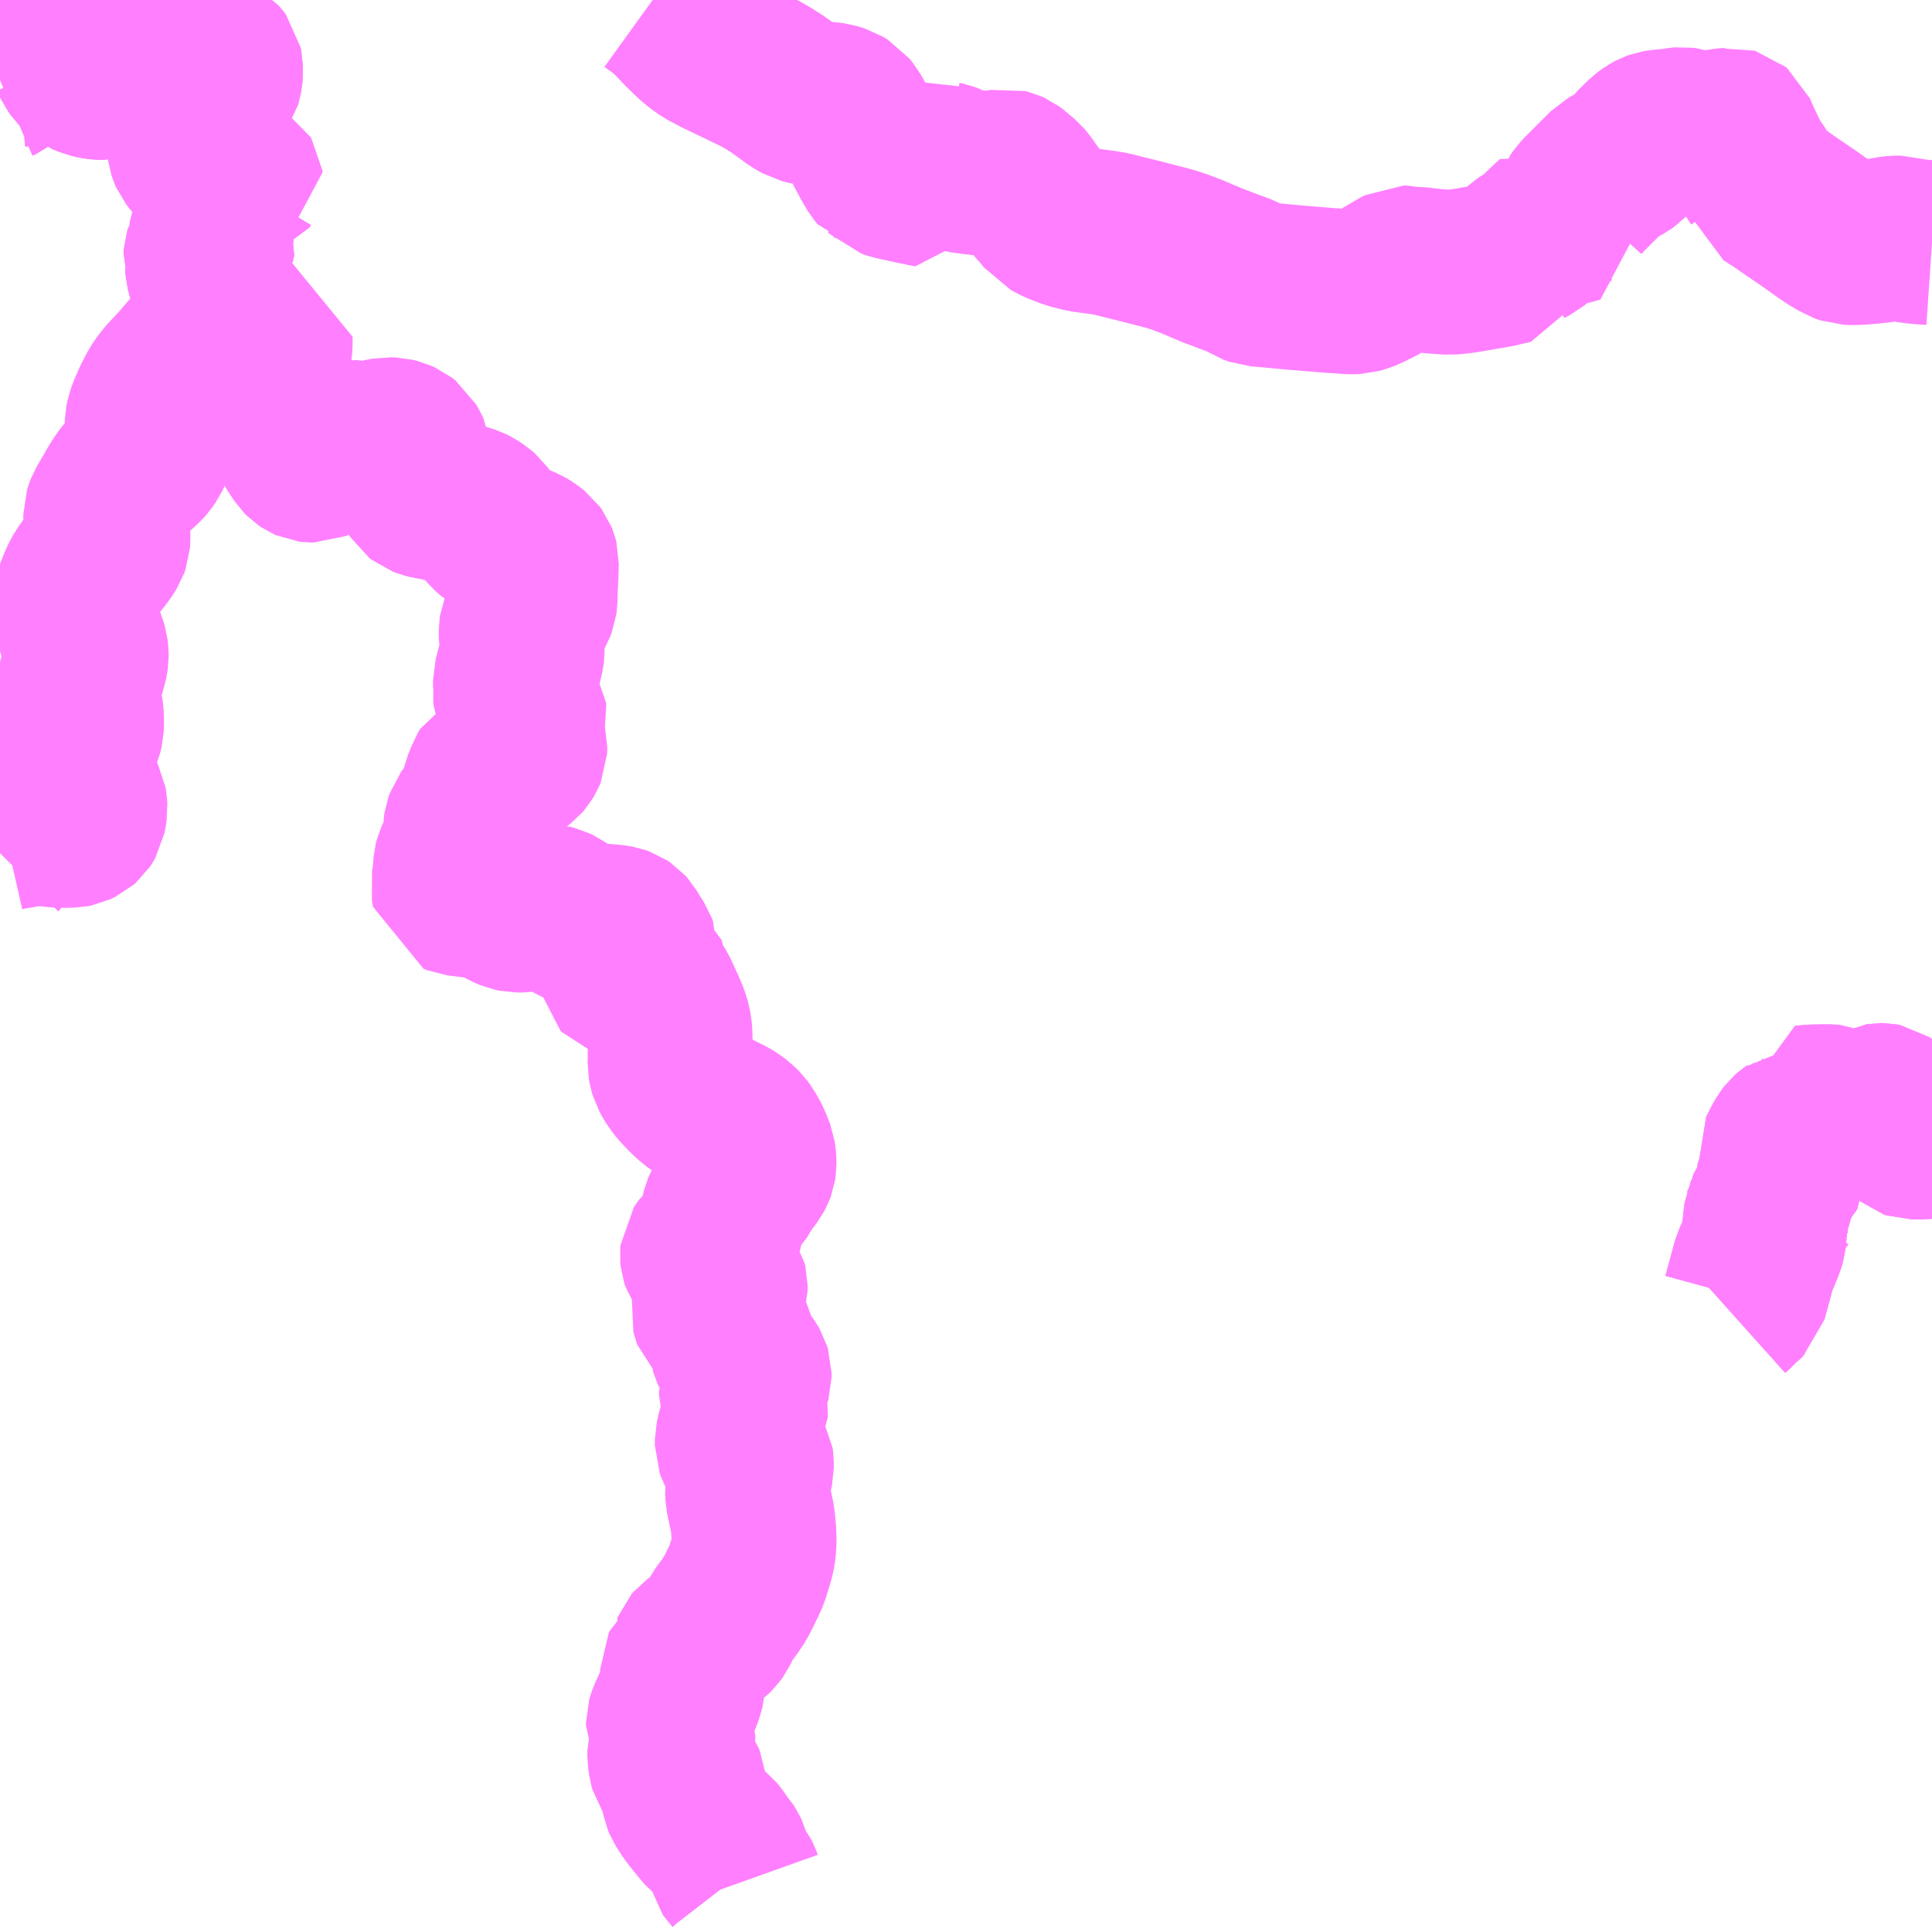 <?xml version="1.0" encoding="UTF-8"?>
<svg  xmlns="http://www.w3.org/2000/svg" xmlns:xlink="http://www.w3.org/1999/xlink" xmlns:go="http://purl.org/svgmap/profile" property="N07_001,N07_002,N07_003,N07_004,N07_005,N07_006,N07_007" viewBox="13095.703 -3313.477 8.789 8.789" go:dataArea="13095.703125 -3313.4765625 8.7890625 8.7890625" >
<globalCoordinateSystem srsName="http://purl.org/crs/84" transform="matrix(100.0,0.0,0.0,-100.0,0.0,0.0)" />
<defs>
 <g id="p0" >
  <circle cx="0.0" cy="0.0" r="3" stroke="green" stroke-width="0.75" vector-effect="non-scaling-stroke" />
 </g>
</defs>
<g fill="none" fill-rule="evenodd" stroke="#FF00FF" stroke-width="0.75" opacity="0.5" vector-effect="non-scaling-stroke" stroke-linejoin="bevel" >
<path content="1,九州産交バス（株）,上中原経由　小国～湯田線_01_nu,4.0,3.0,3.0," xlink:title="1" d="M13104.492,-3308.309L13104.447,-3308.305L13104.399,-3308.305L13104.393,-3308.307L13104.387,-3308.312L13104.376,-3308.384L13104.372,-3308.393L13104.368,-3308.398L13104.362,-3308.402L13104.356,-3308.403L13104.343,-3308.404L13104.318,-3308.409L13104.311,-3308.411L13104.305,-3308.415L13104.294,-3308.424L13104.277,-3308.443L13104.274,-3308.445L13104.271,-3308.447L13104.266,-3308.448L13104.261,-3308.448L13104.255,-3308.447L13104.249,-3308.444L13104.245,-3308.441L13104.243,-3308.435L13104.243,-3308.42L13104.242,-3308.416L13104.238,-3308.413L13104.23,-3308.412L13104.223,-3308.415L13104.215,-3308.419L13104.201,-3308.422L13104.193,-3308.422L13104.181,-3308.422L13104.167,-3308.419L13104.116,-3308.408L13104.106,-3308.406L13104.091,-3308.406L13104.081,-3308.407L13104.074,-3308.409L13104.067,-3308.414L13104.045,-3308.436L13104.041,-3308.439L13104.036,-3308.441L13104.026,-3308.442L13104.008,-3308.442L13103.946,-3308.441L13103.907,-3308.437L13103.916,-3308.394L13103.917,-3308.369L13103.917,-3308.353L13103.915,-3308.349L13103.91,-3308.345L13103.889,-3308.327L13103.885,-3308.325L13103.879,-3308.324L13103.864,-3308.322L13103.86,-3308.319L13103.854,-3308.315L13103.845,-3308.307L13103.832,-3308.29L13103.819,-3308.266L13103.8,-3308.228L13103.801,-3308.221L13103.802,-3308.218L13103.81,-3308.206L13103.822,-3308.19L13103.825,-3308.182L13103.826,-3308.172L13103.826,-3308.163L13103.822,-3308.156L13103.814,-3308.147L13103.803,-3308.135L13103.796,-3308.123L13103.795,-3308.117L13103.796,-3308.108L13103.8,-3308.098L13103.808,-3308.093L13103.83,-3308.088L13103.839,-3308.082L13103.845,-3308.077L13103.83,-3308.063L13103.815,-3308.046L13103.8,-3308.029L13103.796,-3308.025L13103.788,-3308.021L13103.768,-3308.014L13103.762,-3308.01L13103.759,-3308.006L13103.756,-3307.998L13103.755,-3307.988L13103.753,-3307.984L13103.75,-3307.979L13103.744,-3307.969L13103.742,-3307.961L13103.738,-3307.952L13103.737,-3307.945L13103.735,-3307.934L13103.734,-3307.921L13103.73,-3307.881L13103.728,-3307.857L13103.726,-3307.838L13103.719,-3307.814L13103.708,-3307.789L13103.697,-3307.761L13103.685,-3307.735L13103.676,-3307.703L13103.664,-3307.658L13103.641,-3307.574L13103.629,-3307.562L13103.611,-3307.548L13103.593,-3307.528L13103.574,-3307.511"/>
<path content="1,九州産交バス（株）,室原線_01_nu,5.0,3.0,3.0," xlink:title="1" d="M13098.672,-3313.477L13098.715,-3313.446L13098.741,-3313.425L13098.768,-3313.4L13098.812,-3313.353L13098.847,-3313.319L13098.867,-3313.3L13098.888,-3313.283L13098.919,-3313.261L13098.972,-3313.233L13099.07,-3313.186L13099.165,-3313.14L13099.204,-3313.117L13099.237,-3313.096L13099.275,-3313.069L13099.323,-3313.034L13099.355,-3313.016L13099.385,-3313.008L13099.414,-3313.005L13099.466,-3313.003L13099.495,-3312.999L13099.524,-3312.99L13099.547,-3312.976L13099.564,-3312.955L13099.593,-3312.905L13099.633,-3312.831L13099.674,-3312.753L13099.698,-3312.712L13099.712,-3312.695L13099.721,-3312.693L13099.729,-3312.69L13099.734,-3312.686L13099.742,-3312.678L13099.769,-3312.669L13099.87,-3312.647L13099.94,-3312.633L13099.949,-3312.653L13099.961,-3312.674L13099.974,-3312.695L13099.977,-3312.707L13099.976,-3312.724L13099.974,-3312.735L13099.977,-3312.739L13099.981,-3312.74L13099.985,-3312.738L13099.987,-3312.734L13100.005,-3312.73L13100.022,-3312.724L13100.046,-3312.712L13100.063,-3312.705L13100.085,-3312.7L13100.134,-3312.693L13100.176,-3312.689L13100.2,-3312.687L13100.233,-3312.69L13100.265,-3312.697L13100.276,-3312.699L13100.288,-3312.696L13100.299,-3312.691L13100.318,-3312.677L13100.334,-3312.661L13100.343,-3312.655L13100.349,-3312.65L13100.354,-3312.644L13100.362,-3312.635L13100.368,-3312.626L13100.383,-3312.604L13100.415,-3312.561L13100.452,-3312.52L13100.475,-3312.49L13100.519,-3312.467L13100.577,-3312.445L13100.632,-3312.431L13100.714,-3312.42L13100.757,-3312.413L13100.881,-3312.382L13101.01,-3312.349L13101.063,-3312.333L13101.126,-3312.309L13101.213,-3312.272L13101.305,-3312.237L13101.352,-3312.22L13101.374,-3312.208L13101.397,-3312.193L13101.422,-3312.184L13101.45,-3312.182L13101.591,-3312.169L13101.748,-3312.156L13101.849,-3312.149L13101.874,-3312.15L13101.898,-3312.157L13101.923,-3312.167L13101.986,-3312.199L13102.048,-3312.235L13102.064,-3312.245L13102.075,-3312.251L13102.088,-3312.258L13102.104,-3312.258L13102.122,-3312.253L13102.159,-3312.251L13102.227,-3312.243L13102.297,-3312.238L13102.341,-3312.242L13102.387,-3312.249L13102.509,-3312.27L13102.581,-3312.287L13102.587,-3312.301L13102.605,-3312.324L13102.619,-3312.341L13102.634,-3312.355L13102.646,-3312.363L13102.671,-3312.376L13102.689,-3312.391L13102.739,-3312.439L13102.782,-3312.479L13102.798,-3312.466L13102.81,-3312.461L13102.832,-3312.462L13102.85,-3312.466L13102.882,-3312.475L13102.878,-3312.487L13102.877,-3312.501L13102.876,-3312.524L13102.878,-3312.545L13102.883,-3312.56L13102.892,-3312.573L13102.911,-3312.594L13102.97,-3312.653L13103.023,-3312.706L13103.039,-3312.715L13103.055,-3312.723L13103.088,-3312.741L13103.105,-3312.753L13103.118,-3312.767L13103.136,-3312.788L13103.153,-3312.807L13103.172,-3312.826L13103.194,-3312.847L13103.214,-3312.862L13103.227,-3312.869L13103.241,-3312.874L13103.259,-3312.877L13103.282,-3312.879L13103.321,-3312.883L13103.344,-3312.887L13103.355,-3312.888L13103.37,-3312.886L13103.385,-3312.881L13103.422,-3312.875L13103.446,-3312.873L13103.477,-3312.872L13103.498,-3312.875L13103.525,-3312.879L13103.557,-3312.884L13103.573,-3312.885L13103.58,-3312.886L13103.587,-3312.884L13103.593,-3312.879L13103.611,-3312.838L13103.636,-3312.785L13103.657,-3312.743L13103.668,-3312.724L13103.685,-3312.701L13103.701,-3312.675L13103.713,-3312.656L13103.72,-3312.64L13103.724,-3312.621L13103.746,-3312.609L13103.766,-3312.596L13103.8,-3312.574L13103.843,-3312.544L13103.934,-3312.482L13103.997,-3312.437L13104.038,-3312.409L13104.067,-3312.392L13104.083,-3312.382L13104.106,-3312.374L13104.133,-3312.373L13104.161,-3312.374L13104.219,-3312.379L13104.263,-3312.384L13104.308,-3312.392L13104.327,-3312.394L13104.352,-3312.394L13104.386,-3312.383L13104.415,-3312.379L13104.448,-3312.376L13104.492,-3312.373"/>
<path content="1,九州産交バス（株）,馬頭観音（中原）経由　小国～湯田線_01_nu,4.0,3.0,3.0," xlink:title="1" d="M13103.574,-3307.511L13103.593,-3307.528L13103.611,-3307.548L13103.629,-3307.562L13103.641,-3307.574L13103.664,-3307.658L13103.676,-3307.703L13103.685,-3307.735L13103.697,-3307.761L13103.708,-3307.789L13103.719,-3307.814L13103.726,-3307.838L13103.728,-3307.857L13103.73,-3307.881L13103.734,-3307.921L13103.735,-3307.934L13103.737,-3307.945L13103.738,-3307.952L13103.742,-3307.961L13103.744,-3307.969L13103.75,-3307.979L13103.753,-3307.984L13103.755,-3307.988L13103.756,-3307.998L13103.759,-3308.006L13103.762,-3308.01L13103.768,-3308.014L13103.788,-3308.021L13103.796,-3308.025L13103.8,-3308.029L13103.815,-3308.046L13103.83,-3308.063L13103.845,-3308.077L13103.839,-3308.082L13103.83,-3308.088L13103.808,-3308.093L13103.8,-3308.098L13103.796,-3308.108L13103.795,-3308.117L13103.796,-3308.123L13103.803,-3308.135L13103.814,-3308.147L13103.822,-3308.156L13103.826,-3308.163L13103.826,-3308.172L13103.825,-3308.182L13103.822,-3308.19L13103.81,-3308.206L13103.802,-3308.218L13103.801,-3308.221L13103.8,-3308.228L13103.819,-3308.266L13103.832,-3308.29L13103.845,-3308.307L13103.854,-3308.315L13103.86,-3308.319L13103.864,-3308.322L13103.879,-3308.324L13103.885,-3308.325L13103.889,-3308.327L13103.91,-3308.345L13103.915,-3308.349L13103.917,-3308.353L13103.917,-3308.369L13103.916,-3308.394L13103.907,-3308.437L13103.946,-3308.441L13104.008,-3308.442L13104.026,-3308.442L13104.036,-3308.441L13104.041,-3308.439L13104.045,-3308.436L13104.067,-3308.414L13104.074,-3308.409L13104.081,-3308.407L13104.091,-3308.406L13104.106,-3308.406L13104.116,-3308.408L13104.167,-3308.419L13104.181,-3308.422L13104.193,-3308.422L13104.201,-3308.422L13104.215,-3308.419L13104.223,-3308.415L13104.23,-3308.412L13104.238,-3308.413L13104.242,-3308.416L13104.243,-3308.42L13104.243,-3308.435L13104.245,-3308.441L13104.249,-3308.444L13104.255,-3308.447L13104.261,-3308.448L13104.266,-3308.448L13104.271,-3308.447L13104.274,-3308.445L13104.277,-3308.443L13104.294,-3308.424L13104.305,-3308.415L13104.311,-3308.411L13104.318,-3308.409L13104.343,-3308.404L13104.356,-3308.403L13104.362,-3308.402L13104.368,-3308.398L13104.372,-3308.393L13104.376,-3308.384L13104.387,-3308.312L13104.393,-3308.307L13104.399,-3308.305L13104.447,-3308.305L13104.492,-3308.309"/>
<path content="3,日田市,上野田線,1.0,1.0,1.0," xlink:title="3" d="M13099.07,-3304.913L13099.065,-3304.927L13099.058,-3304.941L13099.041,-3304.963L13099.031,-3304.974L13099.02,-3304.989L13099.018,-3304.998L13099.014,-3305.027L13099.011,-3305.038L13099.004,-3305.053L13099,-3305.059L13098.985,-3305.076L13098.961,-3305.112L13098.946,-3305.13L13098.918,-3305.152L13098.909,-3305.162L13098.869,-3305.211L13098.846,-3305.241L13098.821,-3305.28L13098.816,-3305.292L13098.813,-3305.307L13098.814,-3305.326L13098.817,-3305.349L13098.816,-3305.363L13098.812,-3305.372L13098.805,-3305.383L13098.765,-3305.429L13098.759,-3305.438L13098.755,-3305.452L13098.75,-3305.485L13098.75,-3305.512L13098.764,-3305.567L13098.764,-3305.581L13098.754,-3305.605L13098.744,-3305.627L13098.744,-3305.642L13098.748,-3305.656L13098.752,-3305.667L13098.794,-3305.758L13098.802,-3305.782L13098.811,-3305.813L13098.812,-3305.842L13098.808,-3305.865L13098.808,-3305.882L13098.812,-3305.89L13098.82,-3305.897L13098.843,-3305.91L13098.862,-3305.921L13098.874,-3305.931L13098.873,-3305.947L13098.864,-3305.966L13098.86,-3305.978L13098.862,-3305.983L13098.868,-3305.99L13098.938,-3306.04L13098.95,-3306.052L13098.96,-3306.066L13098.976,-3306.099L13098.988,-3306.122L13099.026,-3306.174L13099.047,-3306.205L13099.065,-3306.24L13099.087,-3306.285L13099.101,-3306.316L13099.123,-3306.389L13099.129,-3306.414L13099.133,-3306.449L13099.133,-3306.468L13099.133,-3306.496L13099.127,-3306.564L13099.125,-3306.574L13099.107,-3306.659L13099.105,-3306.669L13099.103,-3306.704L13099.108,-3306.737L13099.121,-3306.798L13099.121,-3306.828L13099.12,-3306.835L13099.115,-3306.844L13099.107,-3306.852L13099.075,-3306.874L13099.065,-3306.883L13099.061,-3306.891L13099.057,-3306.902L13099.057,-3306.926L13099.066,-3306.967L13099.073,-3306.986L13099.087,-3307.018L13099.094,-3307.03L13099.094,-3307.047L13099.091,-3307.075L13099.087,-3307.093L13099.076,-3307.129L13099.076,-3307.148L13099.082,-3307.163L13099.099,-3307.186L13099.107,-3307.199L13099.111,-3307.213L13099.111,-3307.231L13099.107,-3307.244L13099.1,-3307.256L13099.088,-3307.273L13099.053,-3307.31L13099.041,-3307.326L13099.035,-3307.339L13099.032,-3307.349L13099.032,-3307.41L13099.031,-3307.418L13099.021,-3307.433L13099.008,-3307.445L13098.968,-3307.476L13098.954,-3307.49L13098.951,-3307.498L13098.948,-3307.51L13098.95,-3307.523L13098.958,-3307.539L13098.984,-3307.568L13098.998,-3307.593L13099.002,-3307.607L13099.002,-3307.628L13098.998,-3307.645L13098.988,-3307.66L13098.956,-3307.695L13098.909,-3307.736L13098.903,-3307.745L13098.899,-3307.757L13098.898,-3307.767L13098.899,-3307.778L13098.905,-3307.787L13098.913,-3307.798L13098.927,-3307.81L13098.946,-3307.824L13098.955,-3307.832L13098.958,-3307.837L13098.968,-3307.854L13098.977,-3307.873L13098.982,-3307.895L13098.986,-3307.931L13098.997,-3307.972L13099.002,-3307.984L13099.014,-3308.005L13099.035,-3308.022L13099.051,-3308.038L13099.086,-3308.096L13099.095,-3308.108L13099.103,-3308.118L13099.12,-3308.141L13099.128,-3308.156L13099.131,-3308.164L13099.133,-3308.177L13099.133,-3308.195L13099.132,-3308.21L13099.129,-3308.229L13099.123,-3308.245L13099.111,-3308.277L13099.087,-3308.32L13099.073,-3308.339L13099.056,-3308.356L13099.036,-3308.371L13099.012,-3308.386L13098.964,-3308.409L13098.94,-3308.422L13098.895,-3308.452L13098.863,-3308.475L13098.839,-3308.497L13098.804,-3308.533L13098.783,-3308.559L13098.771,-3308.578L13098.759,-3308.6L13098.754,-3308.617L13098.751,-3308.634L13098.752,-3308.669L13098.751,-3308.772L13098.749,-3308.796L13098.745,-3308.818L13098.736,-3308.847L13098.721,-3308.883L13098.686,-3308.959L13098.647,-3309.022L13098.636,-3309.046L13098.632,-3309.062L13098.631,-3309.078L13098.627,-3309.091L13098.621,-3309.095L13098.613,-3309.095L13098.606,-3309.091L13098.601,-3309.085L13098.583,-3309.061L13098.575,-3309.055L13098.567,-3309.05L13098.555,-3309.045L13098.542,-3309.044L13098.532,-3309.044L13098.524,-3309.047L13098.518,-3309.053L13098.517,-3309.059L13098.519,-3309.067L13098.523,-3309.072L13098.534,-3309.08L13098.545,-3309.086L13098.569,-3309.105L13098.581,-3309.118L13098.588,-3309.13L13098.593,-3309.142L13098.594,-3309.159L13098.59,-3309.17L13098.569,-3309.202L13098.551,-3309.233L13098.542,-3309.243L13098.53,-3309.251L13098.516,-3309.256L13098.493,-3309.26L13098.433,-3309.265L13098.345,-3309.274L13098.329,-3309.277L13098.319,-3309.28L13098.311,-3309.286L13098.284,-3309.304L13098.255,-3309.329L13098.241,-3309.339L13098.222,-3309.348L13098.206,-3309.352L13098.182,-3309.352L13098.157,-3309.35L13098.112,-3309.342L13098.083,-3309.337L13098.053,-3309.337L13098.034,-3309.341L13098.005,-3309.353L13097.959,-3309.38L13097.943,-3309.387L13097.916,-3309.394L13097.891,-3309.399L13097.784,-3309.412L13097.769,-3309.418L13097.764,-3309.446L13097.771,-3309.483L13097.774,-3309.519L13097.776,-3309.548L13097.779,-3309.56L13097.791,-3309.586L13097.807,-3309.614L13097.815,-3309.631L13097.819,-3309.644L13097.822,-3309.717L13097.823,-3309.724L13097.83,-3309.744L13097.844,-3309.763L13097.859,-3309.778L13097.878,-3309.797L13097.89,-3309.816L13097.898,-3309.839L13097.902,-3309.883L13097.908,-3309.906L13097.92,-3309.935L13097.926,-3309.952L13097.934,-3309.965L13097.945,-3309.971L13097.966,-3309.978L13098.016,-3309.993L13098.039,-3310.003L13098.052,-3310.014L13098.07,-3310.028L13098.076,-3310.035L13098.085,-3310.05L13098.09,-3310.062L13098.091,-3310.089L13098.087,-3310.104L13098.078,-3310.129L13098.074,-3310.146L13098.074,-3310.175L13098.076,-3310.185L13098.087,-3310.239L13098.086,-3310.252L13098.078,-3310.264L13098.054,-3310.297L13098.048,-3310.314L13098.046,-3310.33L13098.048,-3310.345L13098.048,-3310.383L13098.058,-3310.422L13098.062,-3310.437L13098.077,-3310.501L13098.078,-3310.509L13098.078,-3310.552L13098.074,-3310.576L13098.074,-3310.61L13098.076,-3310.624L13098.086,-3310.649L13098.094,-3310.663L13098.12,-3310.7L13098.129,-3310.716L13098.135,-3310.732L13098.137,-3310.747L13098.139,-3310.825L13098.141,-3310.846L13098.143,-3310.922L13098.141,-3310.93L13098.137,-3310.94L13098.129,-3310.951L13098.106,-3310.969L13098.086,-3310.981L13098.043,-3310.999L13098.014,-3311.015L13097.955,-3311.049L13097.935,-3311.067L13097.923,-3311.081L13097.903,-3311.114L13097.891,-3311.131L13097.876,-3311.144L13097.851,-3311.16L13097.839,-3311.166L13097.805,-3311.177L13097.713,-3311.207L13097.658,-3311.216L13097.639,-3311.221L13097.623,-3311.227L13097.614,-3311.234L13097.574,-3311.297L13097.566,-3311.317L13097.56,-3311.341L13097.56,-3311.376L13097.562,-3311.411L13097.561,-3311.418L13097.556,-3311.429L13097.543,-3311.452L13097.529,-3311.463L13097.511,-3311.471L13097.491,-3311.476L13097.467,-3311.477L13097.436,-3311.471L13097.368,-3311.452L13097.352,-3311.452L13097.304,-3311.464L13097.28,-3311.467L13097.261,-3311.463L13097.242,-3311.453L13097.175,-3311.405L13097.162,-3311.397L13097.142,-3311.389L13097.13,-3311.384L13097.119,-3311.384L13097.111,-3311.385L13097.102,-3311.389L13097.09,-3311.397L13097.082,-3311.405L13097.052,-3311.45L13097.025,-3311.5L13096.998,-3311.553L13096.989,-3311.565L13096.962,-3311.593L13096.936,-3311.623L13096.926,-3311.636L13096.92,-3311.649L13096.909,-3311.68L13096.901,-3311.707L13096.9,-3311.715L13096.9,-3311.74L13096.914,-3311.791L13096.92,-3311.818L13096.926,-3311.85L13096.927,-3311.859L13096.932,-3311.91L13096.932,-3311.945L13096.922,-3311.947L13096.904,-3311.95L13096.889,-3311.954L13096.874,-3311.959L13096.813,-3311.989L13096.795,-3312.002L13096.761,-3312.03L13096.739,-3312.044L13096.682,-3312.081"/>
<path content="3,日田市,上野田線,1.0,1.0,1.0," xlink:title="3" d="M13096.672,-3312.072L13096.682,-3312.081"/>
<path content="3,日田市,上野田線,1.0,1.0,1.0," xlink:title="3" d="M13096.682,-3312.081L13096.715,-3312.112L13096.722,-3312.121L13096.71,-3312.129L13096.678,-3312.156L13096.666,-3312.197L13096.656,-3312.223L13096.648,-3312.254L13096.646,-3312.282L13096.639,-3312.301L13096.64,-3312.315L13096.644,-3312.328L13096.649,-3312.335L13096.658,-3312.343L13096.668,-3312.354L13096.669,-3312.362L13096.664,-3312.378L13096.664,-3312.395L13096.67,-3312.414L13096.669,-3312.432L13096.668,-3312.44L13096.668,-3312.465L13096.683,-3312.492L13096.683,-3312.53L13096.687,-3312.548L13096.693,-3312.572L13096.698,-3312.586L13096.731,-3312.613L13096.759,-3312.628L13096.79,-3312.636L13096.796,-3312.646L13096.798,-3312.647L13096.797,-3312.655L13096.794,-3312.66L13096.786,-3312.665L13096.771,-3312.669L13096.732,-3312.671L13096.701,-3312.67L13096.683,-3312.666L13096.674,-3312.663L13096.659,-3312.663L13096.66,-3312.663L13096.656,-3312.667L13096.655,-3312.692L13096.652,-3312.699L13096.645,-3312.707L13096.619,-3312.728L13096.617,-3312.73L13096.592,-3312.754L13096.575,-3312.776L13096.571,-3312.785L13096.567,-3312.797L13096.565,-3312.811L13096.564,-3312.839L13096.568,-3312.878L13096.582,-3312.957L13096.589,-3312.971L13096.594,-3312.981L13096.604,-3312.996L13096.617,-3313.012L13096.632,-3313.027L13096.663,-3313.06L13096.685,-3313.086L13096.699,-3313.107L13096.702,-3313.117L13096.703,-3313.123L13096.705,-3313.133L13096.706,-3313.145L13096.705,-3313.176L13096.703,-3313.186L13096.697,-3313.194L13096.689,-3313.203L13096.676,-3313.211L13096.665,-3313.216L13096.644,-3313.225L13096.618,-3313.233L13096.58,-3313.238L13096.533,-3313.238L13096.53,-3313.244L13096.461,-3313.381L13096.46,-3313.39L13096.461,-3313.421L13096.464,-3313.44L13096.466,-3313.446L13096.468,-3313.454L13096.444,-3313.46L13096.411,-3313.466L13096.385,-3313.464"/>
<path content="3,日田市,中津江線,1.0,1.0,1.0," xlink:title="3" d="M13095.703,-3313.114L13095.717,-3313.12L13095.728,-3313.129L13095.74,-3313.147L13095.743,-3313.153L13095.748,-3313.162L13095.759,-3313.175L13095.773,-3313.182L13095.785,-3313.184L13095.808,-3313.186L13095.827,-3313.191L13095.832,-3313.193L13095.86,-3313.206L13095.878,-3313.212L13095.909,-3313.216L13095.929,-3313.215L13095.943,-3313.214L13095.968,-3313.214L13095.983,-3313.22L13096.003,-3313.232L13096.022,-3313.231L13096.029,-3313.224L13096.048,-3313.184L13096.058,-3313.17L13096.071,-3313.157L13096.086,-3313.145L13096.114,-3313.133L13096.136,-3313.128L13096.157,-3313.125L13096.18,-3313.124L13096.205,-3313.13L13096.222,-3313.139L13096.236,-3313.152L13096.246,-3313.17L13096.254,-3313.194L13096.257,-3313.209L13096.26,-3313.235L13096.264,-3313.264L13096.269,-3313.292L13096.276,-3313.314L13096.285,-3313.342L13096.294,-3313.361L13096.296,-3313.365L13096.302,-3313.376L13096.318,-3313.4L13096.337,-3313.427L13096.346,-3313.438L13096.353,-3313.447L13096.364,-3313.458L13096.373,-3313.463L13096.385,-3313.464L13096.411,-3313.466L13096.444,-3313.46L13096.468,-3313.454L13096.521,-3313.44L13096.539,-3313.44L13096.548,-3313.443L13096.56,-3313.448L13096.573,-3313.458L13096.591,-3313.477"/>
<path content="3,日田市,川原線,1.0,1.0,1.0," xlink:title="3" d="M13095.703,-3309.596L13095.705,-3309.598L13095.712,-3309.609L13095.715,-3309.619L13095.717,-3309.642L13095.717,-3309.647L13095.712,-3309.663L13095.705,-3309.691L13095.709,-3309.699L13095.712,-3309.702L13095.721,-3309.707L13095.743,-3309.712L13095.761,-3309.715L13095.778,-3309.717L13095.808,-3309.723L13095.842,-3309.728L13095.86,-3309.731L13095.897,-3309.731L13095.964,-3309.723L13095.989,-3309.722L13096.034,-3309.723L13096.044,-3309.725L13096.065,-3309.735L13096.073,-3309.742L13096.079,-3309.751L13096.083,-3309.758L13096.087,-3309.779L13096.09,-3309.799L13096.089,-3309.815L13096.086,-3309.832L13096.079,-3309.846L13096.07,-3309.855L13096.037,-3309.88L13095.994,-3309.905L13095.958,-3309.928L13095.937,-3309.938L13095.906,-3309.957L13095.899,-3309.962L13095.867,-3310.002L13095.858,-3310.016L13095.86,-3310.027L13095.867,-3310.039L13095.87,-3310.044L13095.883,-3310.055L13095.893,-3310.062L13095.908,-3310.068L13095.932,-3310.074L13095.961,-3310.079L13095.987,-3310.08L13096.008,-3310.084L13096.028,-3310.09L13096.039,-3310.098L13096.053,-3310.113L13096.06,-3310.123L13096.067,-3310.139L13096.073,-3310.164L13096.074,-3310.185L13096.073,-3310.226L13096.07,-3310.249L13096.063,-3310.271L13096.056,-3310.288L13096.052,-3310.299L13096.051,-3310.309L13096.061,-3310.355L13096.09,-3310.46L13096.093,-3310.473L13096.095,-3310.487L13096.095,-3310.507L13096.093,-3310.524L13096.088,-3310.54L13096.082,-3310.554L13096.074,-3310.581L13096.055,-3310.646L13096.05,-3310.666L13096.046,-3310.695L13096.046,-3310.742L13096.048,-3310.756L13096.05,-3310.769L13096.055,-3310.782L13096.073,-3310.828L13096.093,-3310.865L13096.135,-3310.923L13096.171,-3310.969L13096.188,-3310.996L13096.193,-3311.01L13096.194,-3311.024L13096.194,-3311.058L13096.189,-3311.082L13096.184,-3311.109L13096.184,-3311.137L13096.189,-3311.153L13096.194,-3311.166L13096.222,-3311.213L13096.244,-3311.252L13096.262,-3311.28L13096.275,-3311.299L13096.294,-3311.322L13096.318,-3311.342L13096.352,-3311.373L13096.359,-3311.381L13096.375,-3311.404L13096.386,-3311.427L13096.39,-3311.447L13096.389,-3311.463L13096.372,-3311.53L13096.373,-3311.557L13096.377,-3311.578L13096.385,-3311.601L13096.407,-3311.652L13096.433,-3311.702L13096.453,-3311.731L13096.475,-3311.757L13096.508,-3311.792L13096.534,-3311.82L13096.554,-3311.845L13096.557,-3311.848L13096.571,-3311.864L13096.617,-3311.91L13096.642,-3311.939L13096.651,-3311.952L13096.658,-3311.967L13096.665,-3311.993L13096.666,-3312.041L13096.664,-3312.063L13096.672,-3312.072L13096.682,-3312.081L13096.715,-3312.112L13096.722,-3312.121L13096.71,-3312.129L13096.678,-3312.156L13096.666,-3312.197L13096.656,-3312.223L13096.648,-3312.254L13096.646,-3312.282L13096.639,-3312.301L13096.64,-3312.315L13096.644,-3312.328L13096.649,-3312.335L13096.658,-3312.343L13096.668,-3312.354L13096.669,-3312.362L13096.664,-3312.378L13096.664,-3312.395L13096.67,-3312.414L13096.669,-3312.432L13096.668,-3312.44L13096.668,-3312.465L13096.683,-3312.492L13096.683,-3312.53L13096.687,-3312.548L13096.693,-3312.572L13096.698,-3312.586L13096.731,-3312.613L13096.759,-3312.628L13096.79,-3312.636L13096.796,-3312.646L13096.798,-3312.647L13096.797,-3312.655L13096.794,-3312.66L13096.786,-3312.665L13096.771,-3312.669L13096.732,-3312.671L13096.701,-3312.67L13096.683,-3312.666L13096.674,-3312.663L13096.66,-3312.663L13096.66,-3312.663L13096.656,-3312.667L13096.655,-3312.692L13096.652,-3312.699L13096.645,-3312.707L13096.619,-3312.728L13096.617,-3312.73L13096.592,-3312.754L13096.575,-3312.776L13096.571,-3312.785L13096.567,-3312.797L13096.565,-3312.811L13096.564,-3312.839L13096.568,-3312.878L13096.582,-3312.957L13096.589,-3312.971L13096.594,-3312.981L13096.604,-3312.996L13096.617,-3313.012L13096.632,-3313.027L13096.663,-3313.06L13096.685,-3313.086L13096.699,-3313.107L13096.702,-3313.117L13096.703,-3313.123L13096.705,-3313.133L13096.706,-3313.145L13096.705,-3313.176L13096.703,-3313.186L13096.697,-3313.194L13096.689,-3313.203L13096.676,-3313.211L13096.665,-3313.216L13096.644,-3313.225L13096.618,-3313.233L13096.58,-3313.238L13096.533,-3313.238L13096.53,-3313.244L13096.461,-3313.381L13096.46,-3313.39L13096.461,-3313.421L13096.464,-3313.44L13096.466,-3313.446L13096.468,-3313.454L13096.444,-3313.46L13096.411,-3313.466L13096.385,-3313.464"/>
<path content="3,日田市,栃原線,2.0,2.0,2.0," xlink:title="3" d="M13096.591,-3313.477L13096.573,-3313.458L13096.56,-3313.448L13096.548,-3313.443L13096.539,-3313.44L13096.521,-3313.44L13096.468,-3313.454L13096.444,-3313.46L13096.411,-3313.466L13096.385,-3313.464L13096.373,-3313.463L13096.364,-3313.458L13096.353,-3313.447L13096.346,-3313.438L13096.337,-3313.427L13096.318,-3313.4L13096.302,-3313.376L13096.296,-3313.365L13096.294,-3313.361L13096.285,-3313.342L13096.276,-3313.314L13096.269,-3313.292L13096.264,-3313.264L13096.26,-3313.235L13096.257,-3313.209L13096.254,-3313.194L13096.246,-3313.17L13096.236,-3313.152L13096.222,-3313.139L13096.205,-3313.13L13096.18,-3313.124L13096.157,-3313.125L13096.136,-3313.128L13096.114,-3313.133L13096.086,-3313.145L13096.071,-3313.157L13096.058,-3313.17L13096.048,-3313.184L13096.029,-3313.224L13096.022,-3313.231L13096.003,-3313.232L13095.983,-3313.22L13095.968,-3313.214L13095.943,-3313.214L13095.929,-3313.215L13095.909,-3313.216L13095.878,-3313.212L13095.86,-3313.206L13095.832,-3313.193L13095.827,-3313.191L13095.808,-3313.186L13095.785,-3313.184L13095.773,-3313.182L13095.759,-3313.175L13095.748,-3313.162L13095.743,-3313.153L13095.74,-3313.147L13095.728,-3313.129L13095.717,-3313.12L13095.703,-3313.114"/>
</g>
</svg>

